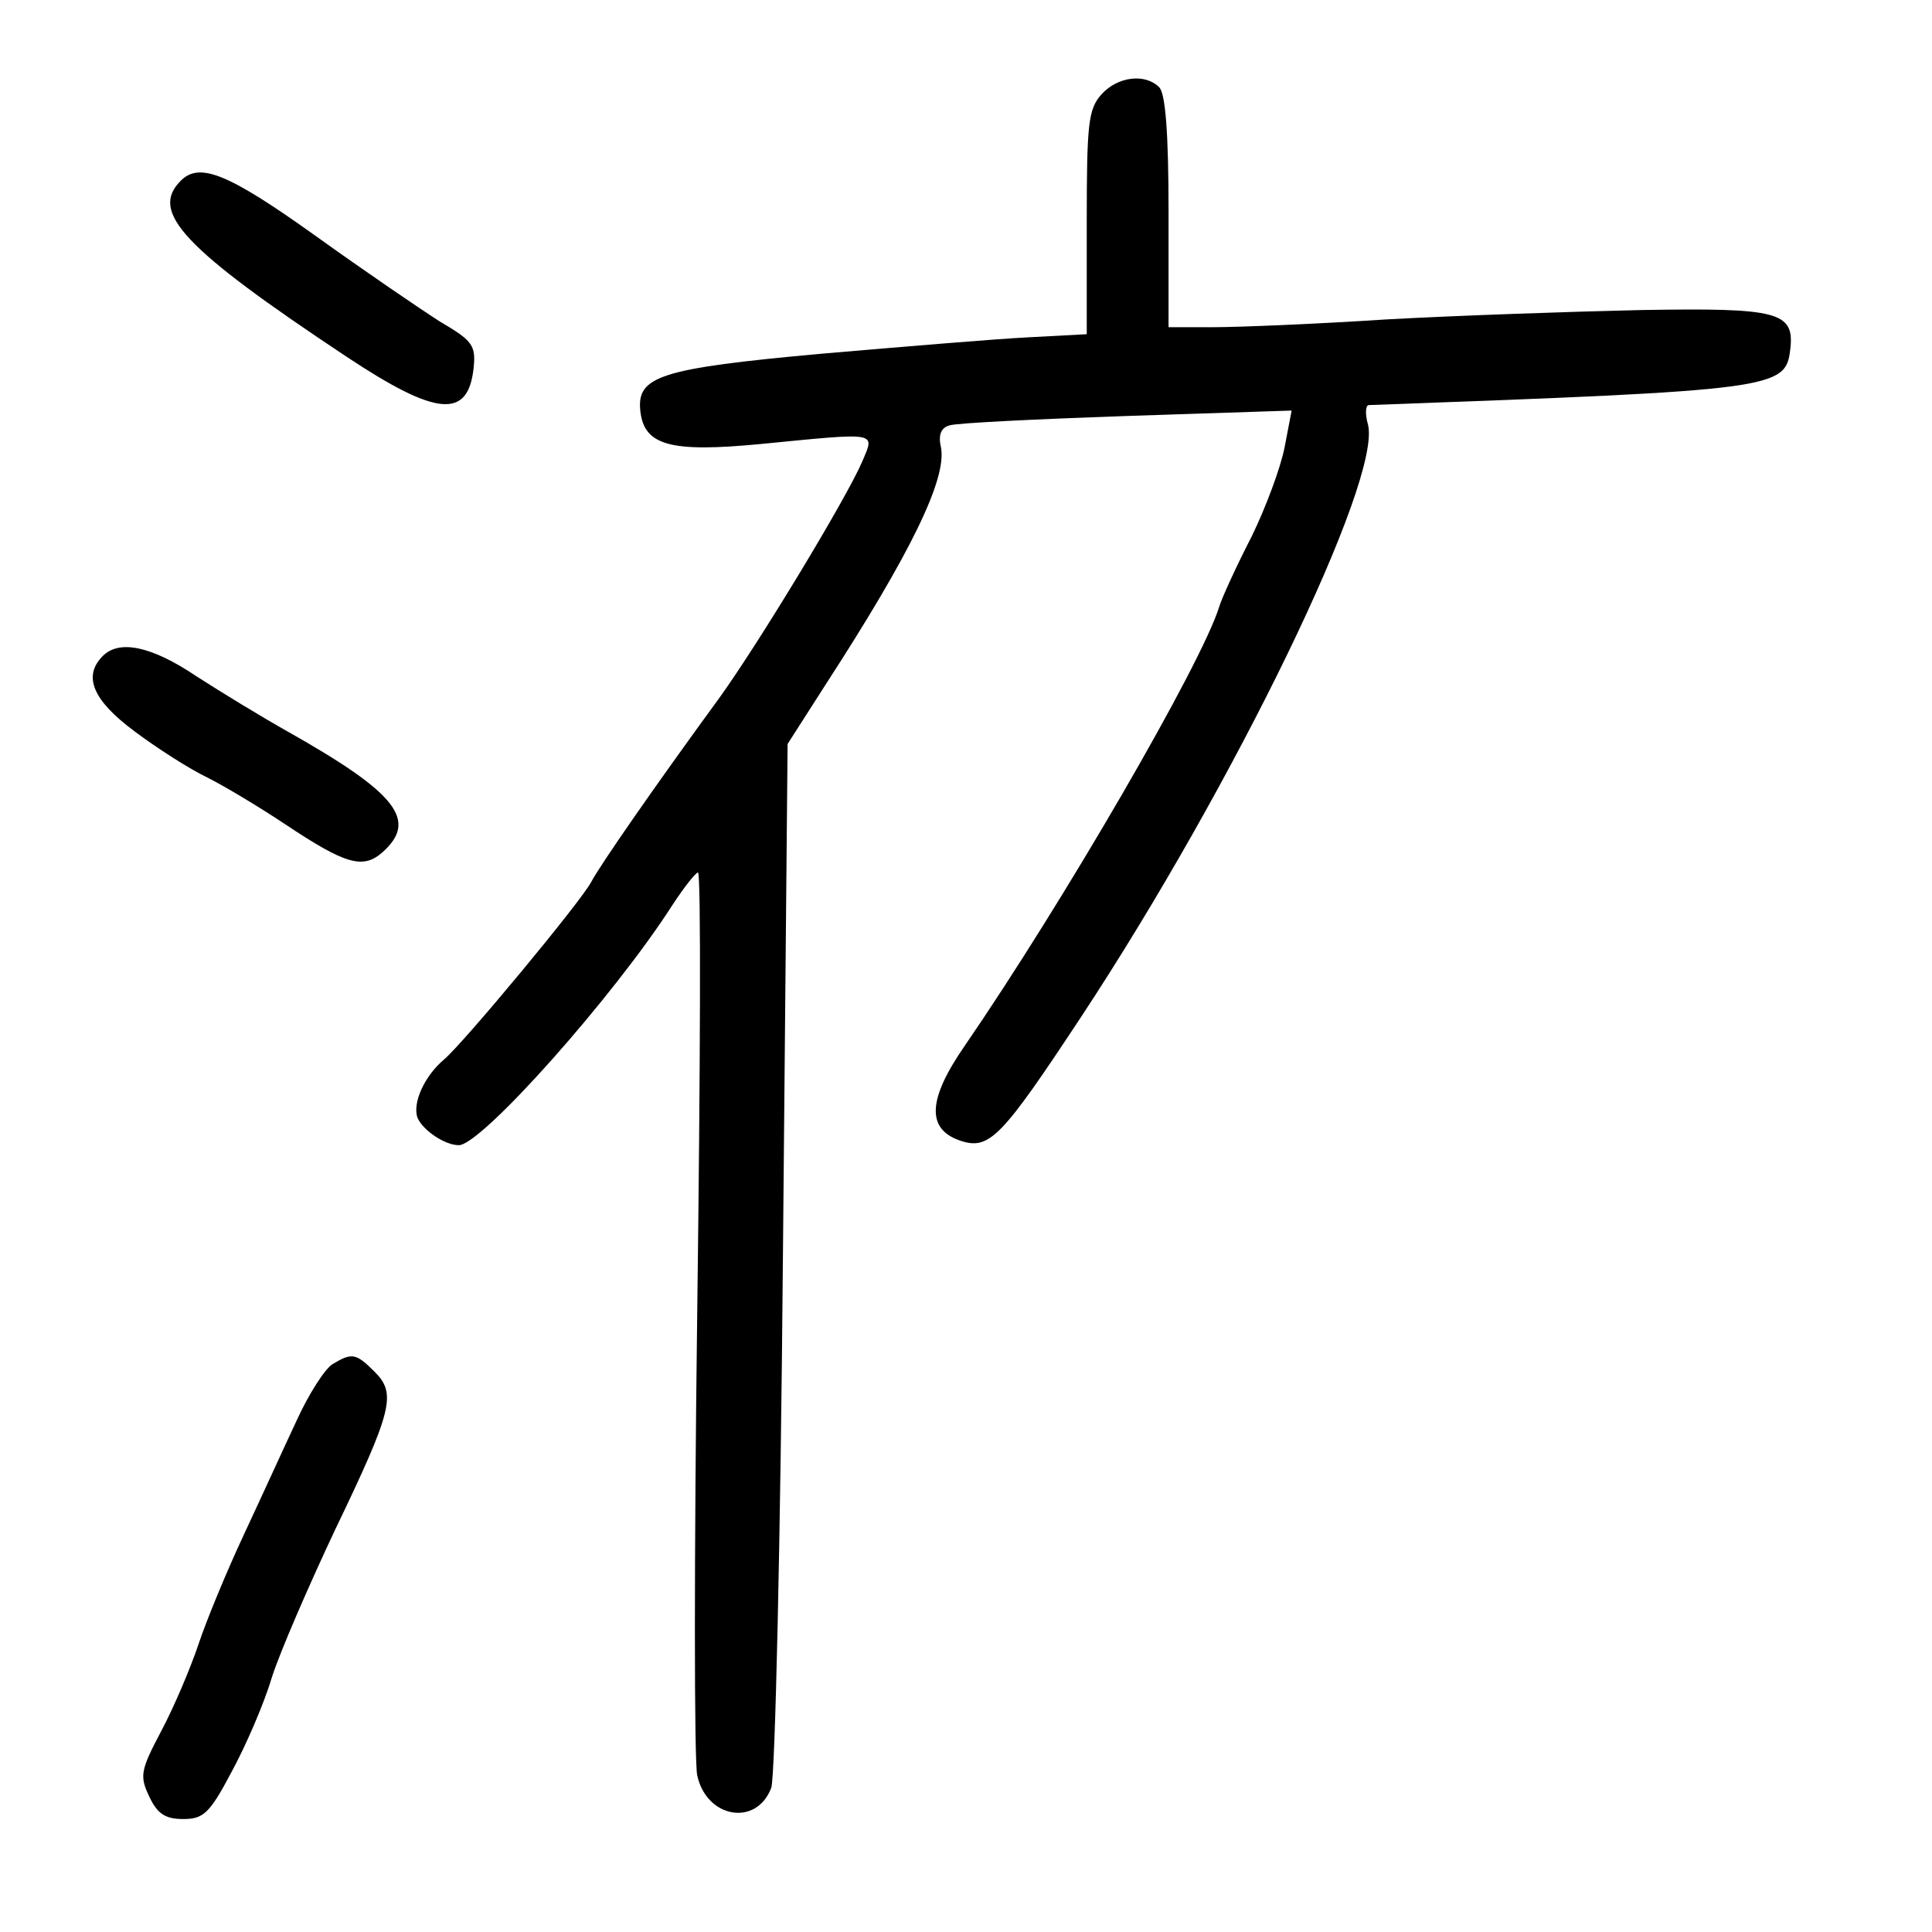 <?xml version="1.0" standalone="no"?>
<!DOCTYPE svg PUBLIC "-//W3C//DTD SVG 20010904//EN"
 "http://www.w3.org/TR/2001/REC-SVG-20010904/DTD/svg10.dtd">
<svg version="1.0" xmlns="http://www.w3.org/2000/svg"
 width="248pt" height="248pt" viewBox="0 0 248 248"
 preserveAspectRatio="xMidYMid meet">
<g transform="translate(0,248) scale(0.1,-0.1)"
fill="#000000" stroke="none">
<path d="M1414 2359 c-17 -19 -19 -37 -19 -164 l0 -144 -75 -4 c-41 -2 -160
-12 -265 -21 -209 -19 -238 -29 -233 -74 5 -44 39 -53 154 -42 153 15 147 16
131 -22 -20 -47 -132 -232 -183 -303 -84 -115 -154 -216 -165 -237 -13 -25
-164 -207 -189 -228 -25 -21 -41 -56 -34 -75 7 -16 35 -35 53 -35 29 0 199
191 274 308 15 23 30 42 33 42 4 0 3 -254 -1 -564 -4 -310 -4 -578 0 -595 12
-55 76 -66 95 -16 5 13 12 320 15 682 l6 658 48 75 c111 171 156 265 149 305
-4 17 0 26 11 29 9 3 111 8 227 12 l212 7 -9 -47 c-5 -26 -24 -77 -42 -114
-19 -37 -38 -78 -42 -91 -23 -74 -200 -379 -327 -564 -47 -68 -49 -106 -6
-121 38 -13 53 3 156 159 197 299 386 689 368 760 -4 14 -3 25 1 25 522 19
535 21 541 71 6 49 -15 54 -192 51 -89 -2 -235 -7 -326 -12 -91 -6 -191 -10
-222 -10 l-58 0 0 148 c0 102 -4 152 -12 160 -18 18 -53 14 -74 -9z"/>
<path d="M232 2248 c-40 -40 2 -86 213 -226 116 -77 156 -80 163 -14 3 29 -2
35 -43 59 -25 16 -97 65 -161 111 -112 80 -148 94 -172 70z"/>
<path d="M132 1638 c-26 -26 -13 -57 41 -97 28 -21 70 -48 93 -59 22 -11 67
-38 100 -60 78 -52 100 -58 125 -36 46 41 18 76 -120 154 -34 19 -88 52 -119
72 -58 39 -99 47 -120 26z"/>
<path d="M427 729 c-10 -6 -31 -39 -46 -72 -16 -34 -46 -100 -68 -147 -22 -47
-48 -110 -58 -140 -10 -30 -31 -80 -48 -112 -27 -51 -28 -58 -15 -85 10 -21
20 -28 43 -28 26 0 34 7 62 60 18 33 42 88 52 122 11 34 48 119 81 189 74 154
79 175 51 203 -24 24 -29 25 -54 10z"/>
</g>
</svg>

